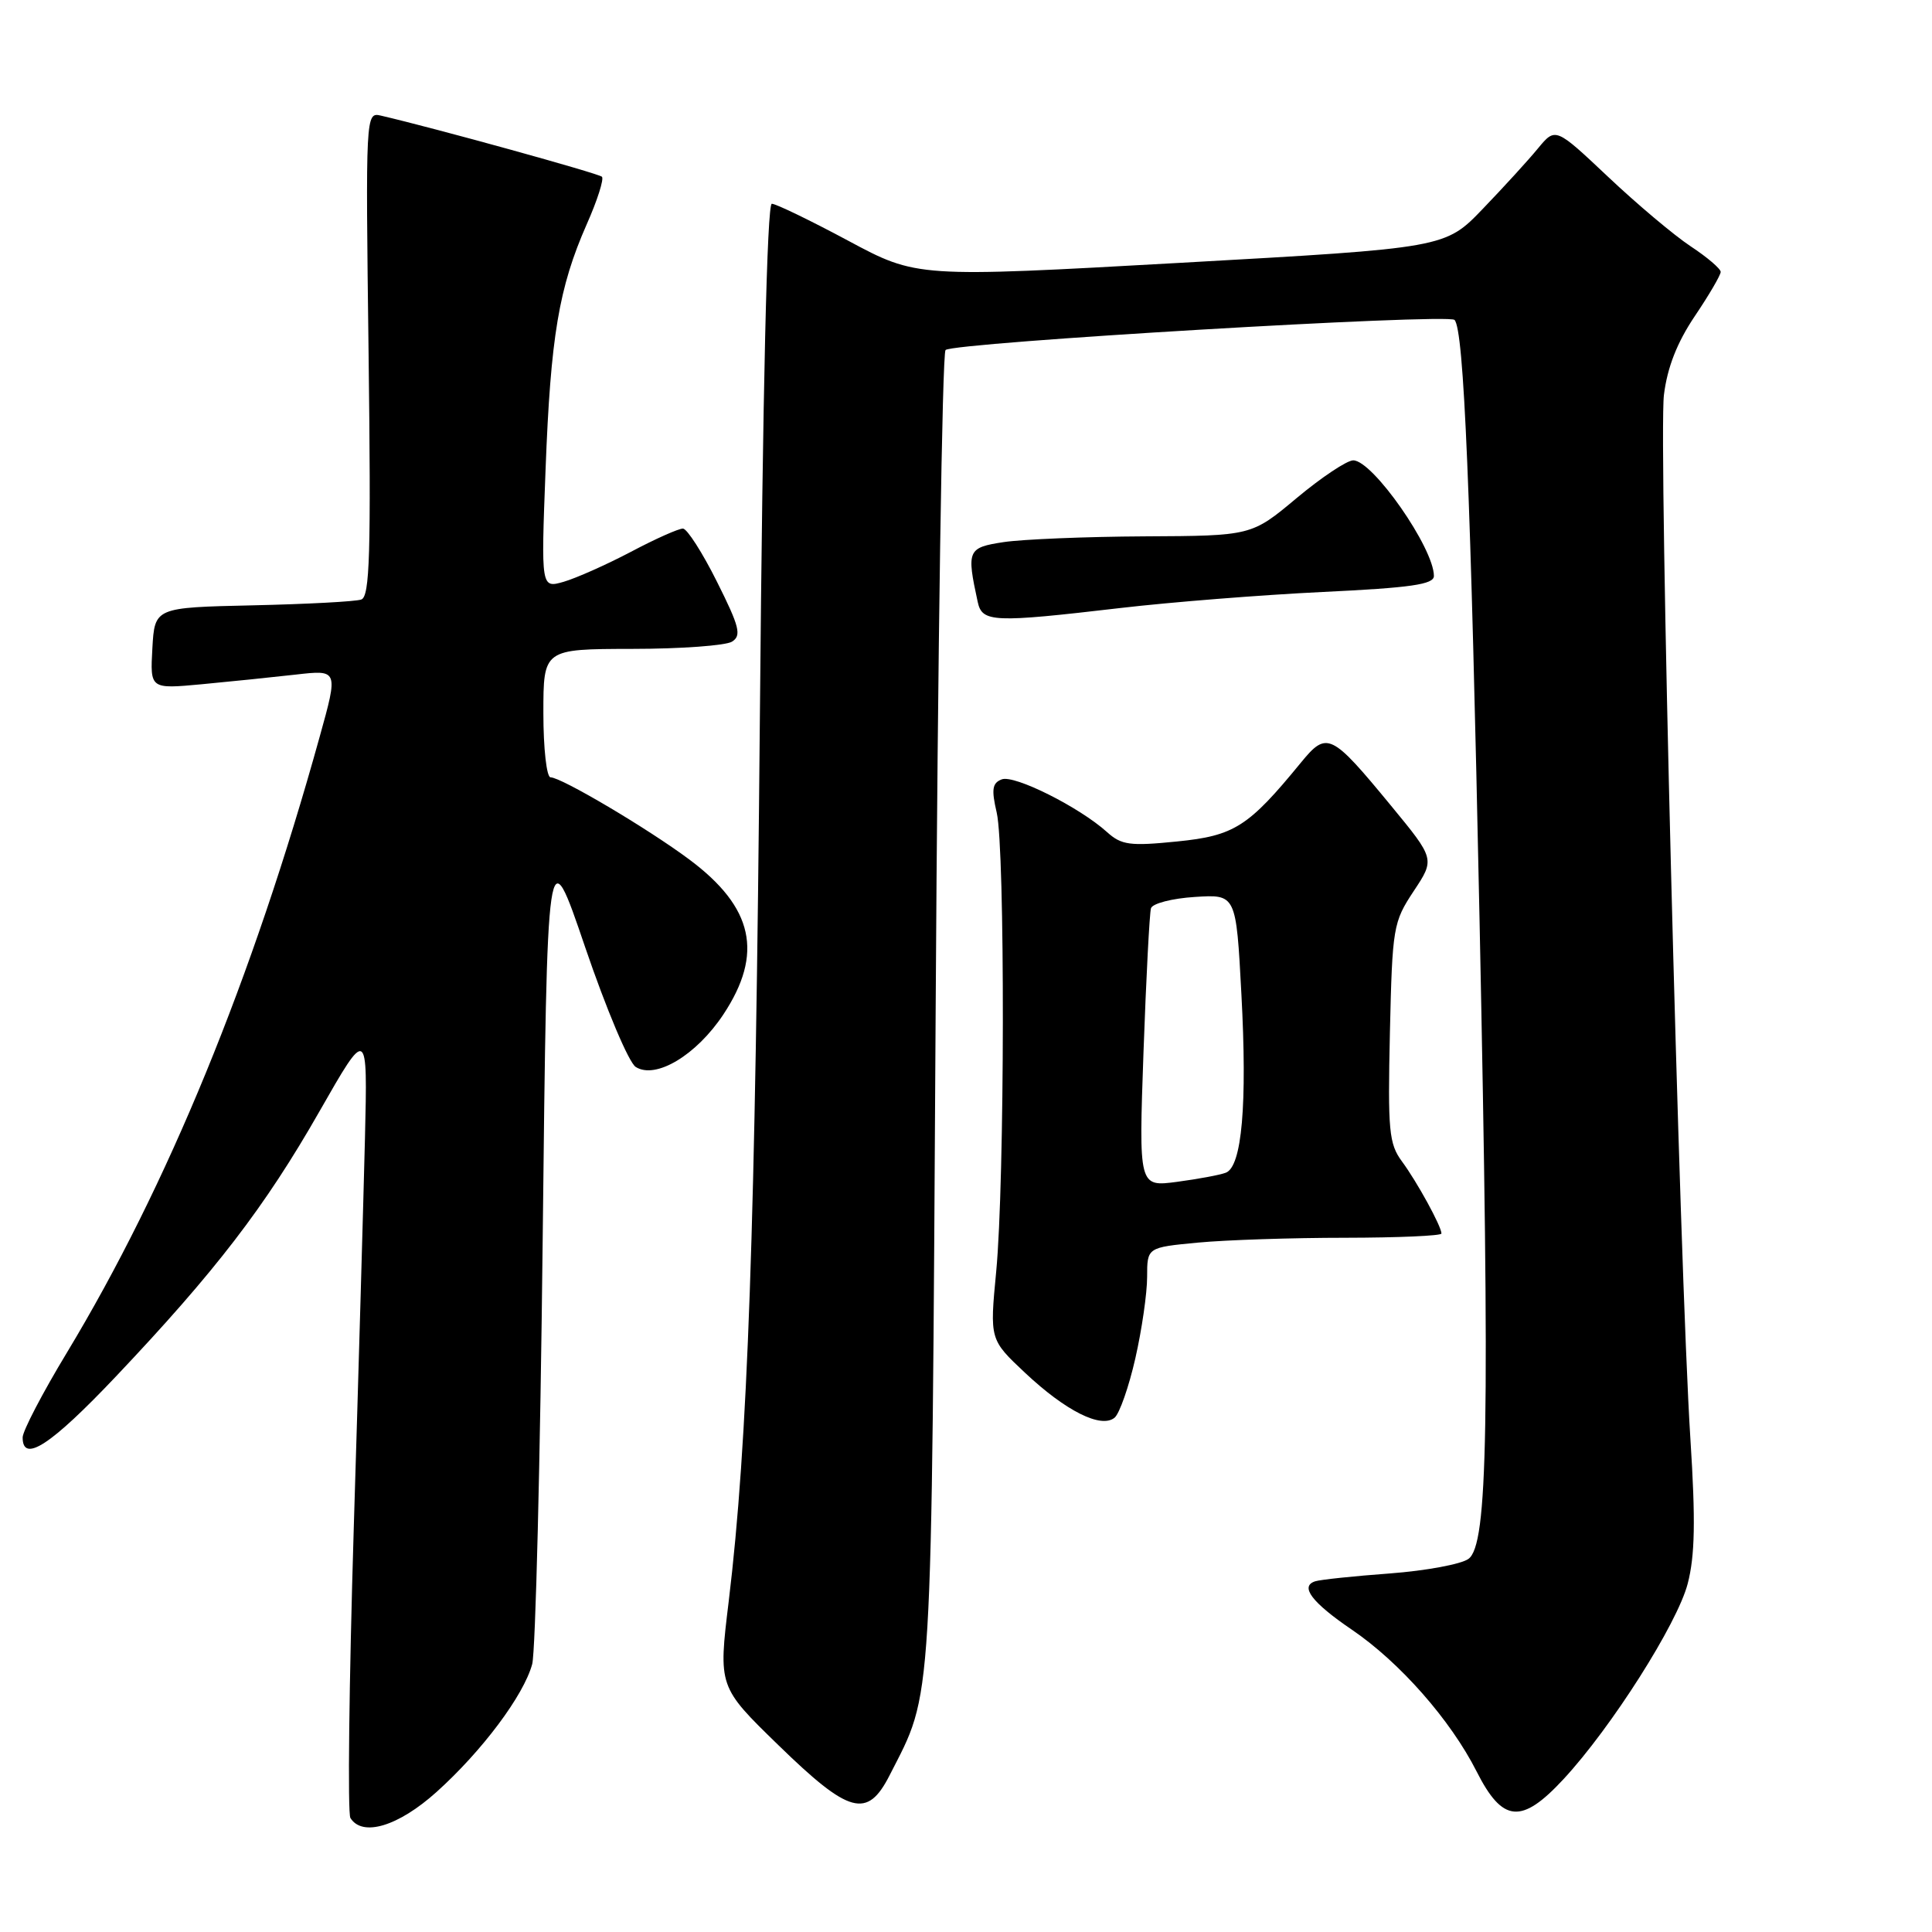 <?xml version="1.0" encoding="UTF-8" standalone="no"?>
<!DOCTYPE svg PUBLIC "-//W3C//DTD SVG 1.1//EN" "http://www.w3.org/Graphics/SVG/1.1/DTD/svg11.dtd" >
<svg xmlns="http://www.w3.org/2000/svg" xmlns:xlink="http://www.w3.org/1999/xlink" version="1.1" viewBox="0 0 256 256">
 <g >
 <path fill="currentColor"
d=" M 57.84 237.45 C 63.89 232.01 69.41 224.63 70.52 220.50 C 70.96 218.85 71.59 193.47 71.91 164.11 C 72.50 110.71 72.50 110.71 77.54 125.52 C 80.33 133.70 83.32 140.80 84.24 141.38 C 86.89 143.05 92.27 139.82 95.85 134.42 C 101.19 126.35 99.85 120.24 91.34 113.89 C 85.84 109.79 74.37 103.00 72.95 103.00 C 72.43 103.00 72.00 99.18 72.00 94.50 C 72.00 86.00 72.00 86.00 83.75 85.98 C 90.21 85.98 96.17 85.54 97.00 85.02 C 98.28 84.21 97.99 83.05 95.00 77.08 C 93.08 73.23 91.05 70.07 90.50 70.04 C 89.95 70.02 86.84 71.40 83.60 73.12 C 80.35 74.83 76.34 76.61 74.69 77.09 C 71.69 77.95 71.69 77.95 72.29 62.22 C 72.96 44.58 74.05 38.11 77.74 29.73 C 79.15 26.56 80.05 23.72 79.76 23.42 C 79.32 22.98 57.63 16.98 50.47 15.32 C 48.45 14.85 48.44 15.09 48.84 46.91 C 49.17 73.42 49.00 79.05 47.87 79.44 C 47.12 79.71 40.65 80.05 33.50 80.21 C 20.50 80.50 20.50 80.50 20.19 85.90 C 19.89 91.30 19.89 91.30 26.69 90.67 C 30.44 90.32 36.05 89.74 39.16 89.39 C 44.83 88.74 44.83 88.74 42.36 97.62 C 33.45 129.71 22.20 157.13 8.87 179.22 C 5.64 184.56 3.00 189.62 3.00 190.47 C 3.00 193.93 6.75 191.48 15.33 182.42 C 28.55 168.46 35.12 159.90 42.31 147.30 C 48.71 136.09 48.71 136.09 48.36 150.80 C 48.16 158.88 47.50 182.21 46.87 202.64 C 46.25 223.06 46.05 240.27 46.43 240.89 C 48.01 243.44 52.78 242.00 57.84 237.45 Z  M 207.17 235.75 C 213.50 228.93 222.26 215.14 223.63 209.84 C 224.59 206.14 224.68 201.48 223.99 190.72 C 222.53 167.85 219.75 58.17 220.48 52.32 C 220.93 48.67 222.23 45.37 224.57 41.89 C 226.46 39.09 228.00 36.45 228.00 36.03 C 228.00 35.61 226.21 34.08 224.01 32.63 C 221.82 31.18 216.89 27.03 213.07 23.42 C 206.11 16.86 206.11 16.86 203.80 19.65 C 202.54 21.19 199.25 24.79 196.50 27.65 C 191.50 32.86 191.50 32.86 156.50 34.82 C 121.50 36.78 121.50 36.78 112.38 31.89 C 107.36 29.20 102.81 27.00 102.27 27.00 C 101.64 27.00 101.07 51.47 100.69 94.75 C 100.09 162.91 99.09 191.25 96.56 212.17 C 95.18 223.50 95.18 223.50 103.15 231.25 C 112.54 240.39 114.92 241.03 117.87 235.25 C 123.65 223.89 123.41 228.02 123.98 133.83 C 124.26 86.17 124.85 46.81 125.29 46.38 C 126.28 45.39 191.84 41.51 192.73 42.39 C 193.98 43.65 194.87 65.03 196.05 122.00 C 197.43 189.11 197.16 204.68 194.58 206.56 C 193.63 207.26 188.94 208.13 184.17 208.49 C 179.40 208.84 174.95 209.31 174.27 209.53 C 172.20 210.19 173.82 212.33 179.11 215.93 C 185.47 220.25 192.21 227.91 195.66 234.73 C 199.10 241.53 201.61 241.75 207.17 235.75 Z  M 150.44 179.98 C 151.30 176.20 152.00 171.35 152.00 169.20 C 152.00 165.29 152.00 165.29 158.75 164.65 C 162.46 164.30 171.24 164.01 178.25 164.01 C 185.26 164.00 191.00 163.75 191.00 163.45 C 191.00 162.50 187.77 156.61 185.77 153.90 C 184.04 151.56 183.88 149.84 184.17 136.82 C 184.49 122.87 184.60 122.19 187.32 118.08 C 190.14 113.83 190.14 113.83 184.32 106.76 C 176.36 97.10 175.83 96.84 172.37 101.06 C 165.41 109.56 163.56 110.74 155.97 111.50 C 149.71 112.13 148.60 111.98 146.68 110.25 C 143.02 106.95 134.40 102.63 132.74 103.27 C 131.48 103.75 131.35 104.59 132.07 107.68 C 133.19 112.52 133.14 156.57 132.00 168.50 C 131.14 177.50 131.14 177.50 135.82 181.90 C 141.23 186.98 145.91 189.32 147.69 187.85 C 148.34 187.30 149.58 183.77 150.44 179.98 Z  M 148.50 80.56 C 155.10 79.79 167.14 78.83 175.25 78.44 C 186.97 77.88 190.00 77.44 190.00 76.32 C 190.00 72.62 181.89 61.00 179.31 61.00 C 178.48 61.00 175.10 63.25 171.81 66.00 C 165.83 71.00 165.83 71.00 151.66 71.07 C 143.87 71.11 135.47 71.46 133.00 71.83 C 128.21 72.56 128.06 72.89 129.55 79.75 C 130.14 82.48 131.56 82.54 148.50 80.56 Z  M 151.52 139.39 C 151.87 129.55 152.32 120.98 152.51 120.35 C 152.71 119.71 155.32 119.04 158.33 118.85 C 163.79 118.50 163.79 118.50 164.49 131.70 C 165.28 146.38 164.56 154.57 162.43 155.39 C 161.66 155.69 158.74 156.23 155.96 156.60 C 150.89 157.27 150.89 157.27 151.52 139.39 Z "/>
</g>
</svg>